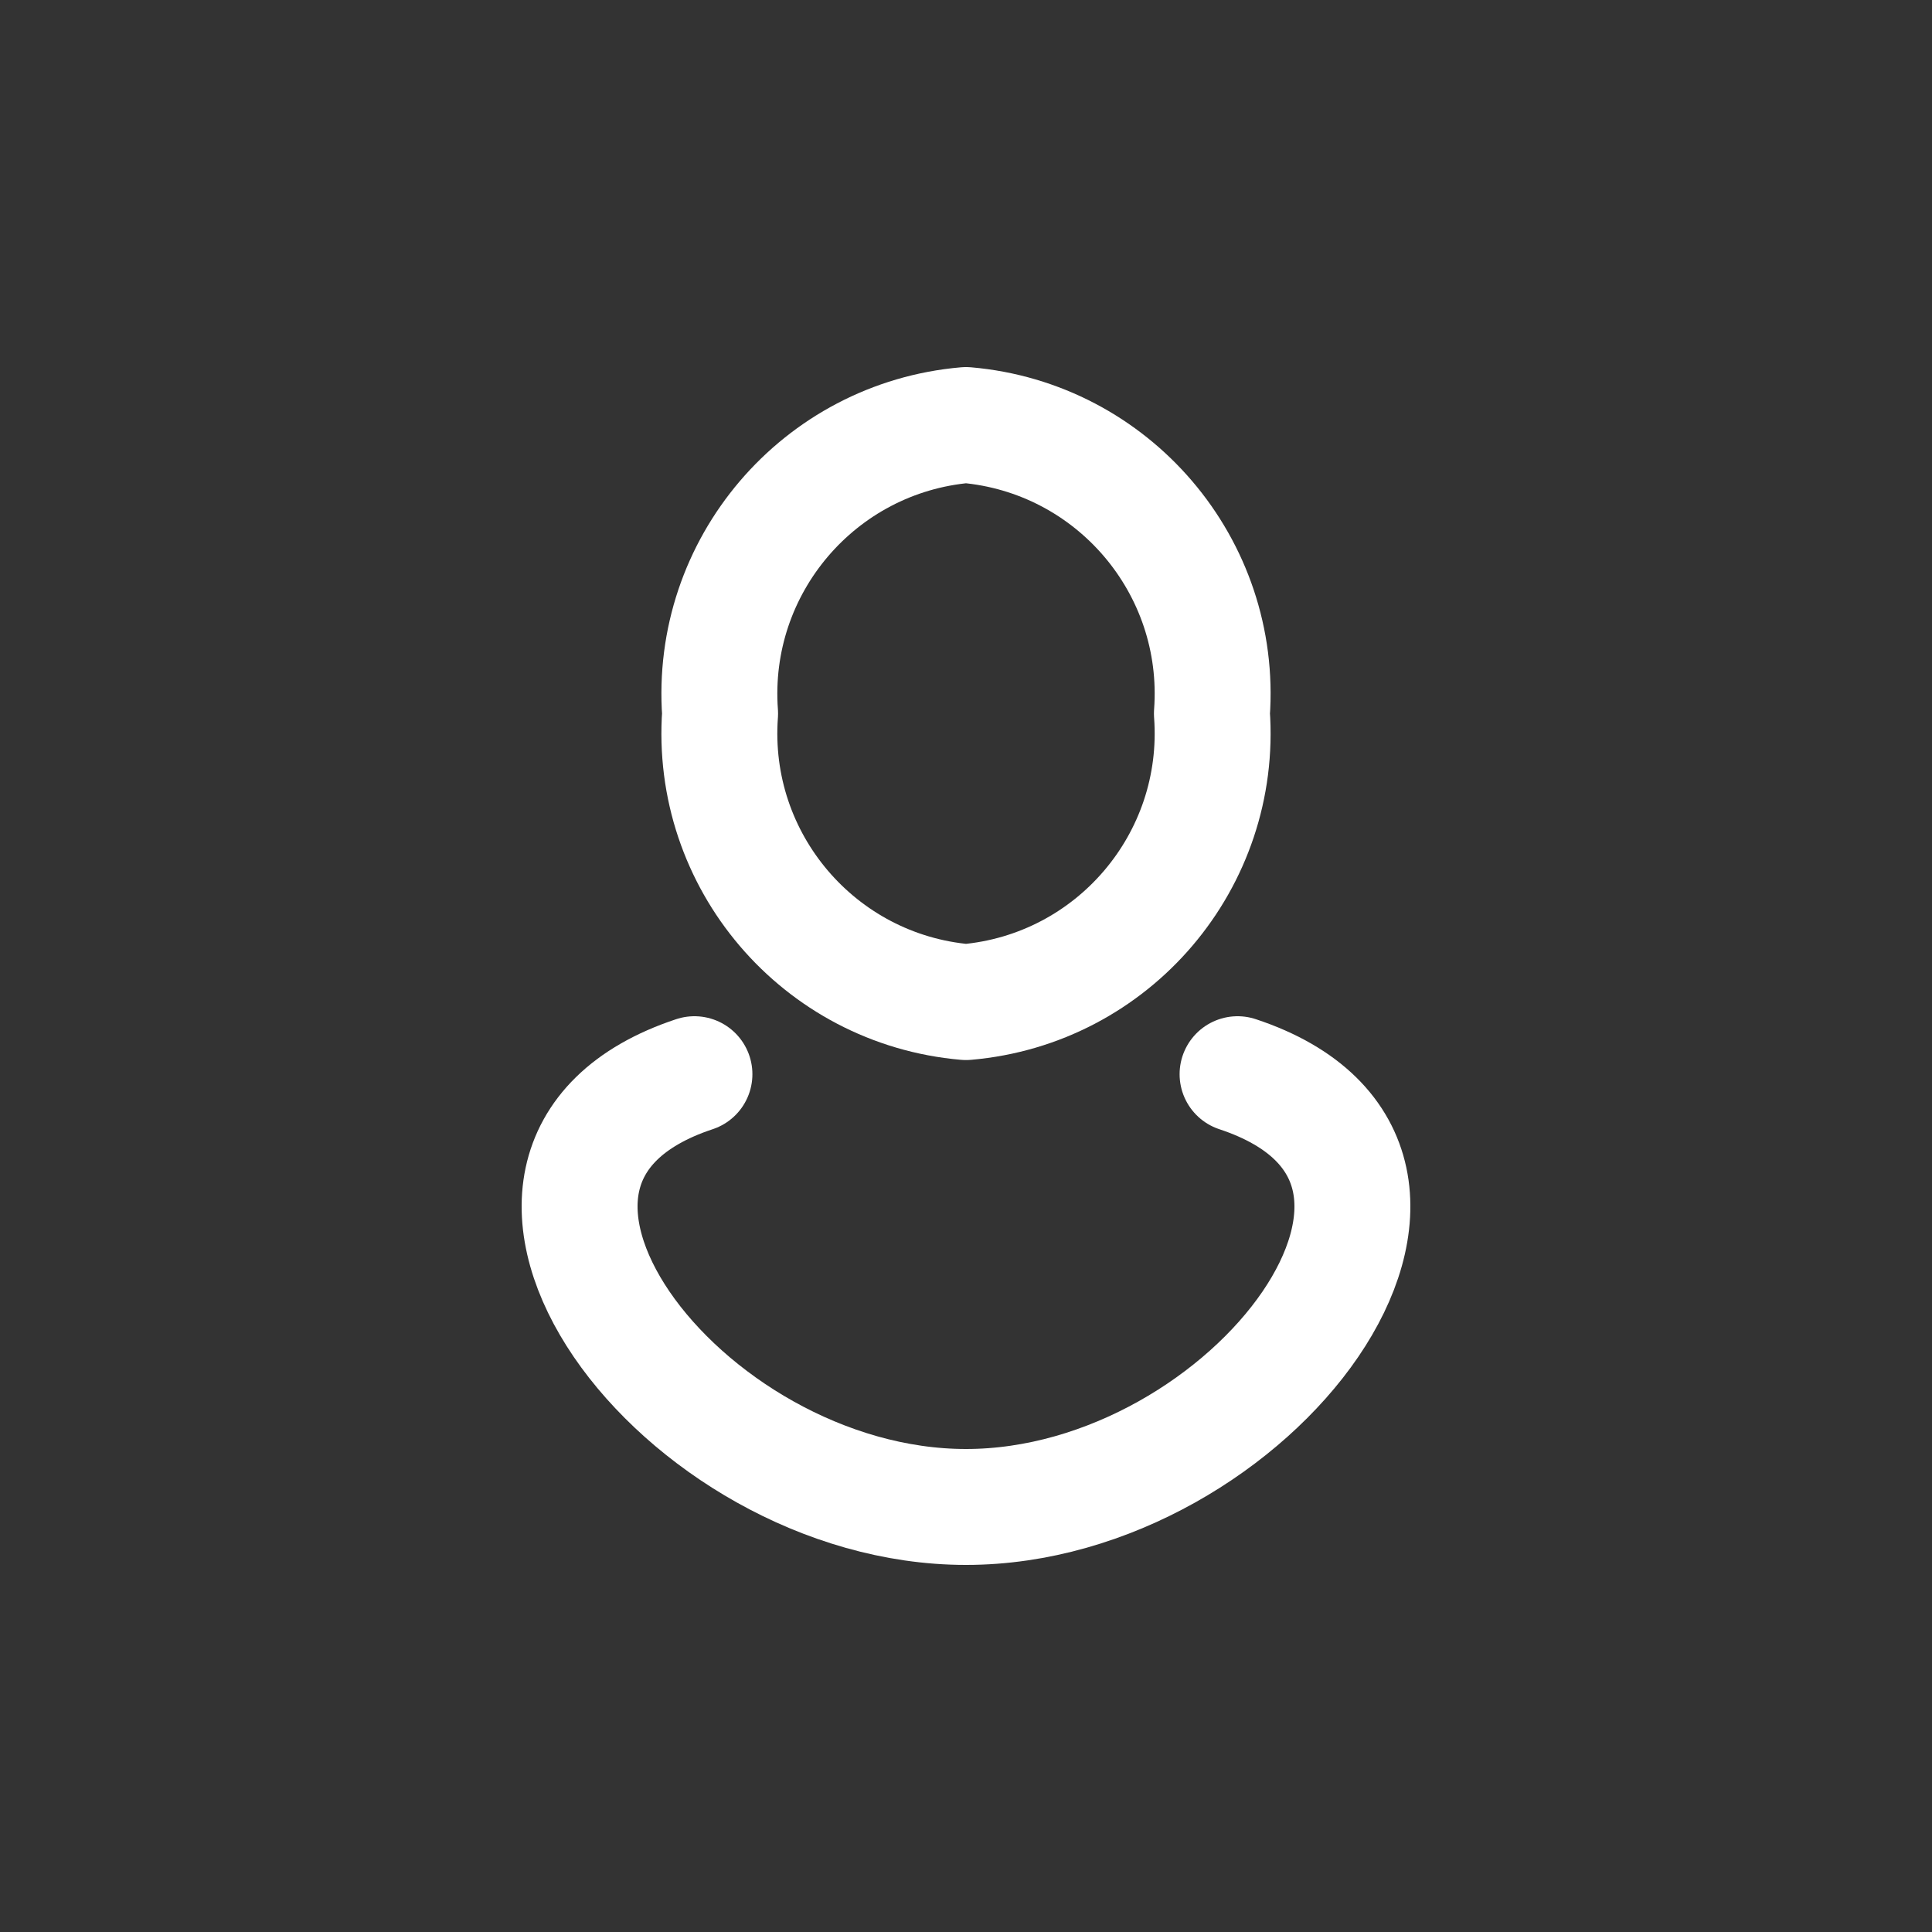 <?xml version="1.0" encoding="utf-8"?><!-- Uploaded to: SVG Repo, www.svgrepo.com, Generator: SVG Repo Mixer Tools -->
<svg width="800px" height="800px" viewBox="0 -0.5 25 25" fill="none" xmlns="http://www.w3.org/2000/svg">
<rect x="0" y="-0.5" width="25" height="25" fill="#333333" stroke="none"/>
<path fill-rule="evenodd" clip-rule="evenodd" d="M15.682 8.733C15.822 10.639 14.404 12.303 12.5 12.467C10.596 12.303 9.178 10.639 9.318 8.733C9.179 6.828 10.597 5.164 12.5 5C14.403 5.164 15.822 6.828 15.682 8.733V8.733Z" stroke="white" stroke-width="1.5" stroke-linecap="round" stroke-linejoin="round"/>
<path d="M8.986 13.4C5.475 14.562 8.814 19 12.5 19C16.186 19 19.525 14.562 16.014 13.4" stroke="white" stroke-width="1.5" stroke-linecap="round" stroke-linejoin="round"/>
</svg>